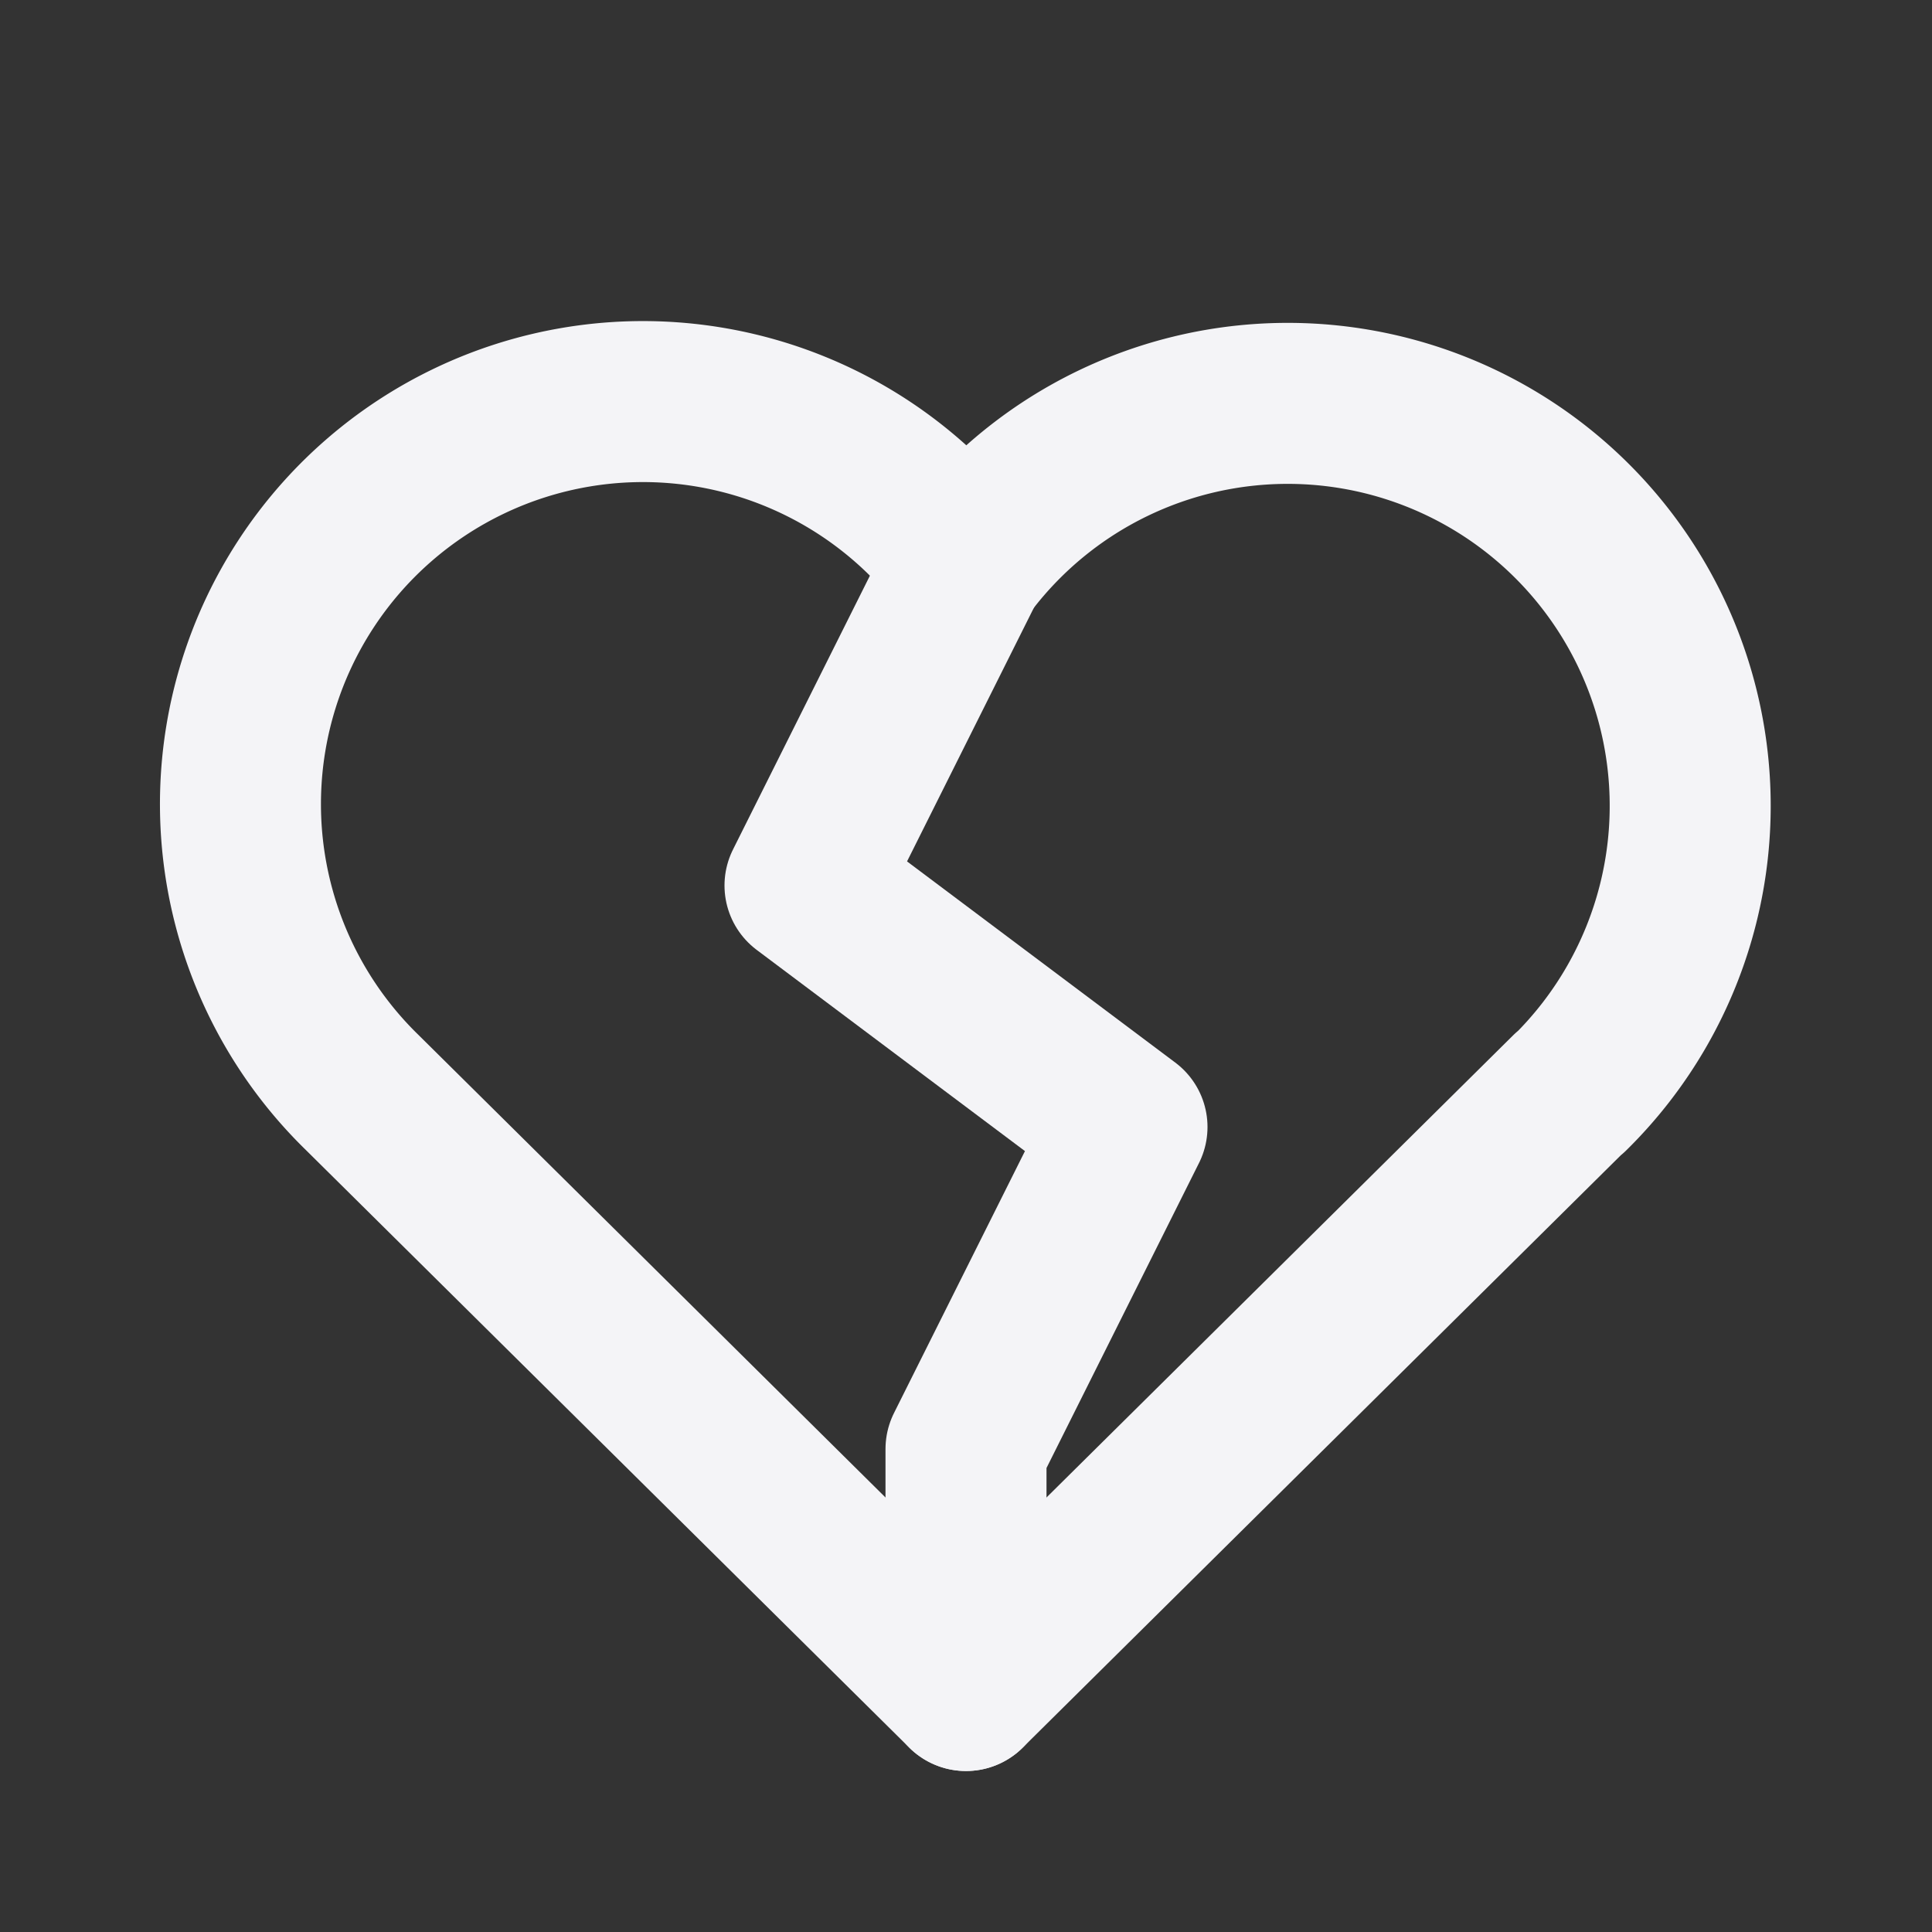 <svg fill="none" height="24" stroke="#f4f4f7" stroke-linecap="round" stroke-linejoin="round" stroke-width="2" width="24" xmlns="http://www.w3.org/2000/svg">
    <rect width="100%" height="100%" fill="#333333" stroke="none"/>
    <path d="M0 0h24v24H0z" stroke="none"/>
    <path d="M19.5 13.572 12 21l-7.5-7.428A5 5 0 1 1 12 7.006a5 5 0 1 1 7.5 6.572"/>
    <path d="m12 7-2 4 4 3-2 4v3"/>
</svg>
